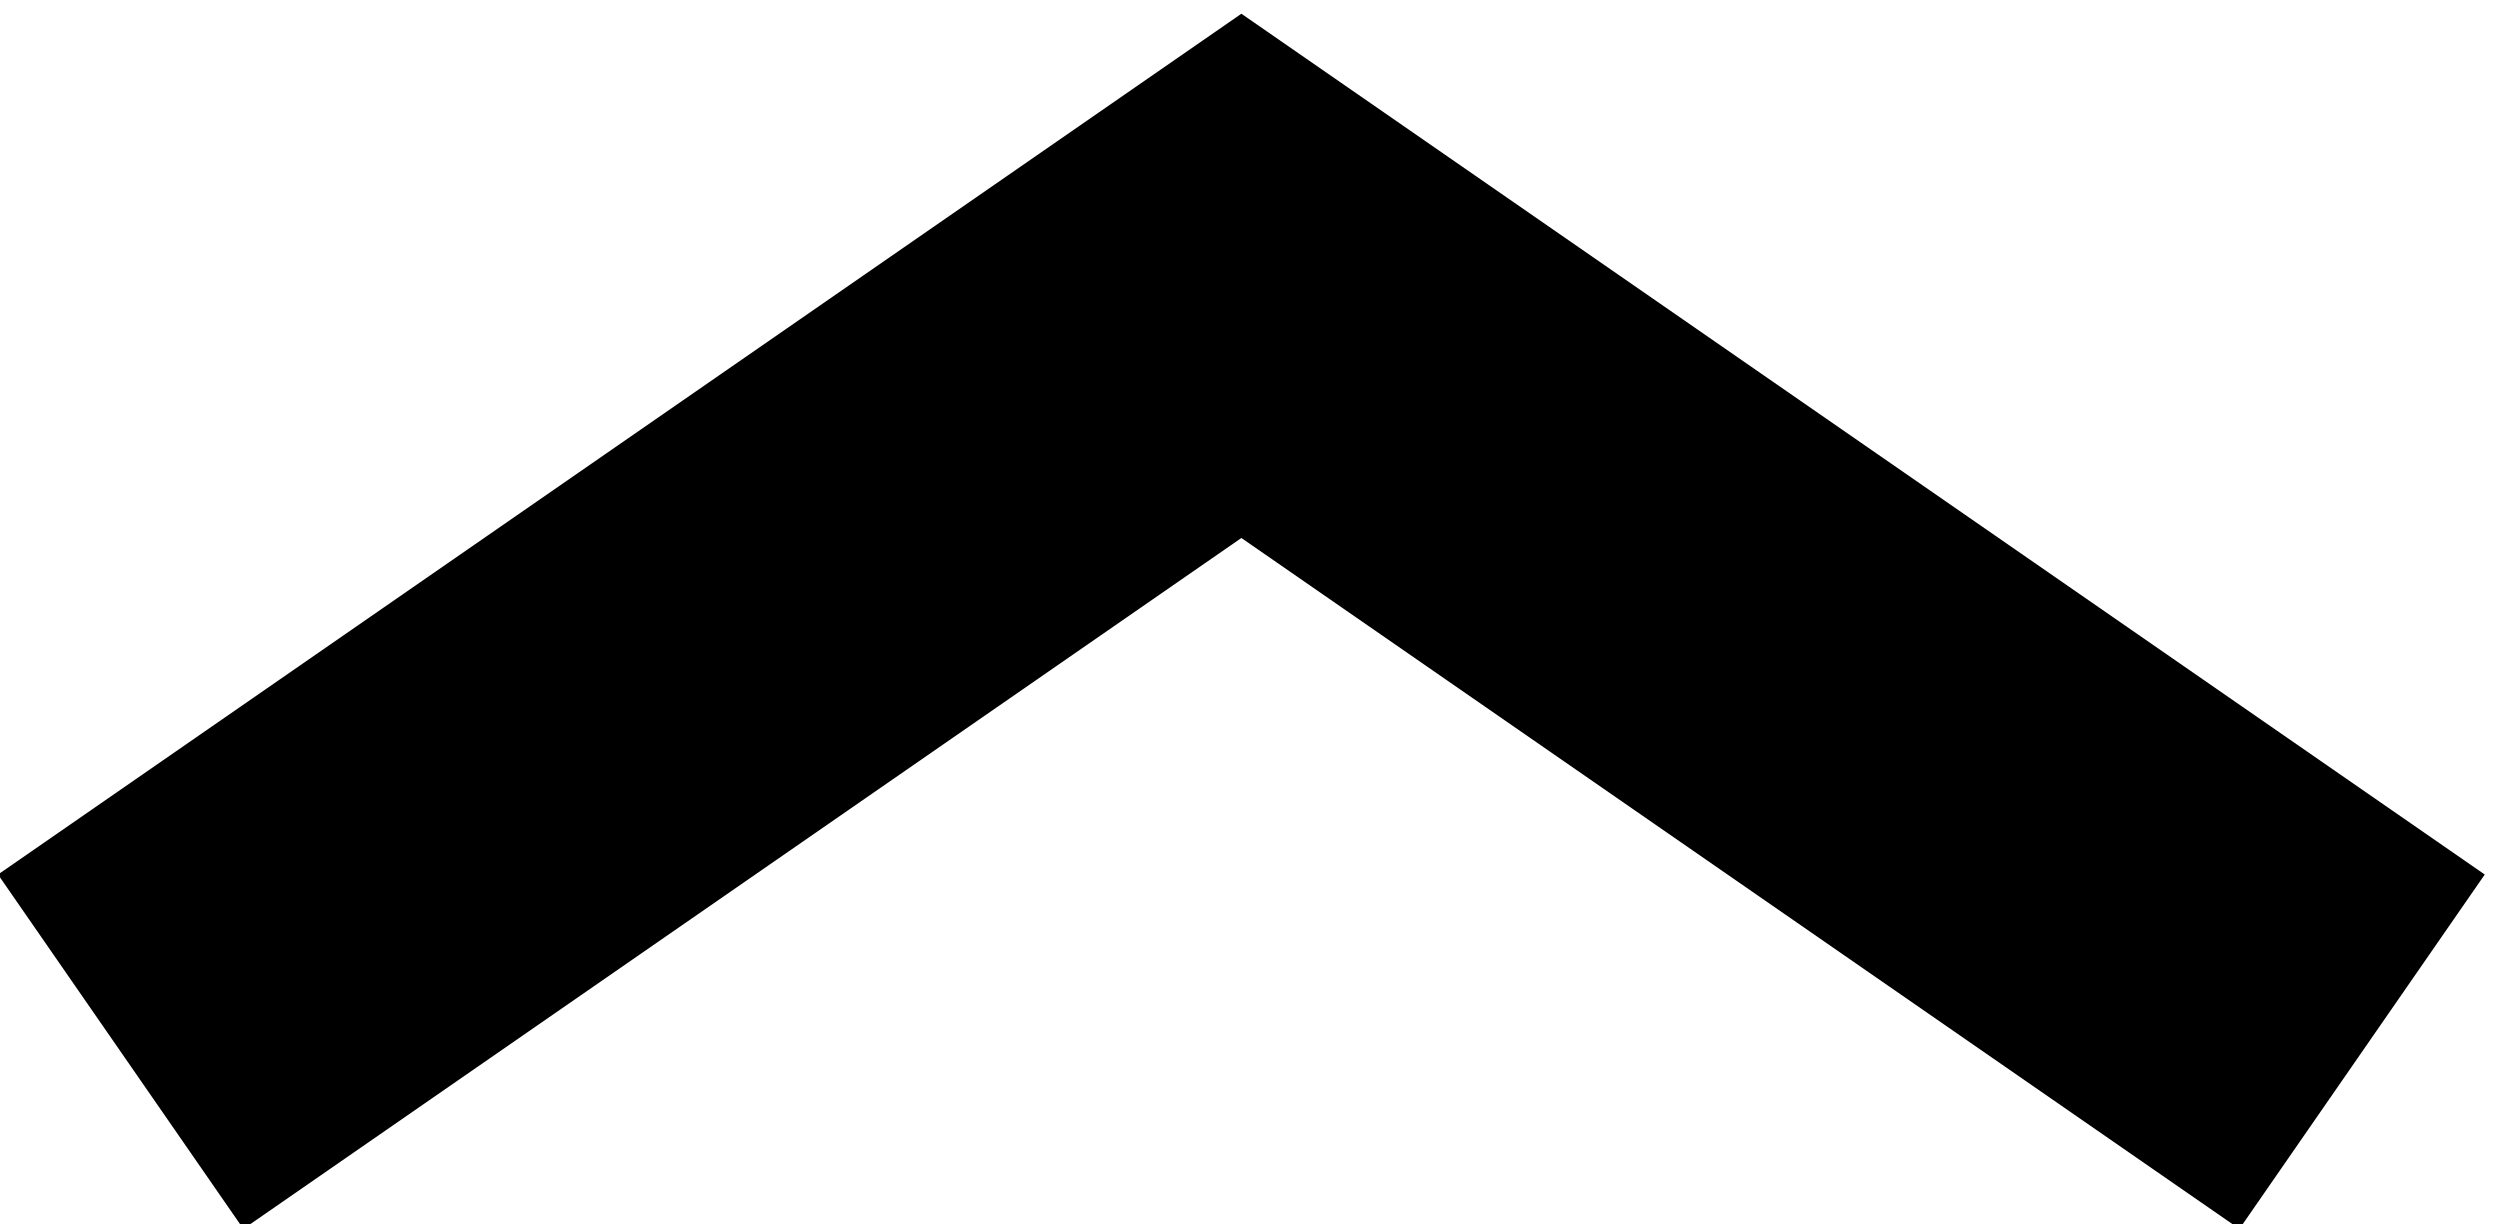 <?xml version="1.0" encoding="utf-8"?>
<!-- Generator: Adobe Illustrator 23.0.1, SVG Export Plug-In . SVG Version: 6.00 Build 0)  -->
<svg version="1.1" id="Layer_1" xmlns="http://www.w3.org/2000/svg" xmlns:xlink="http://www.w3.org/1999/xlink" x="0px" y="0px"
	 viewBox="0 0 14.5 7.1" xml:space="preserve">
<style type="text/css">
	.st0{fill:none;stroke:currentColor;stroke-width:2.5;}
</style>
<path class="st0 stroke-current" d="M0.7,6.1l6.5-4.5l6.5,4.5"/>
</svg>
